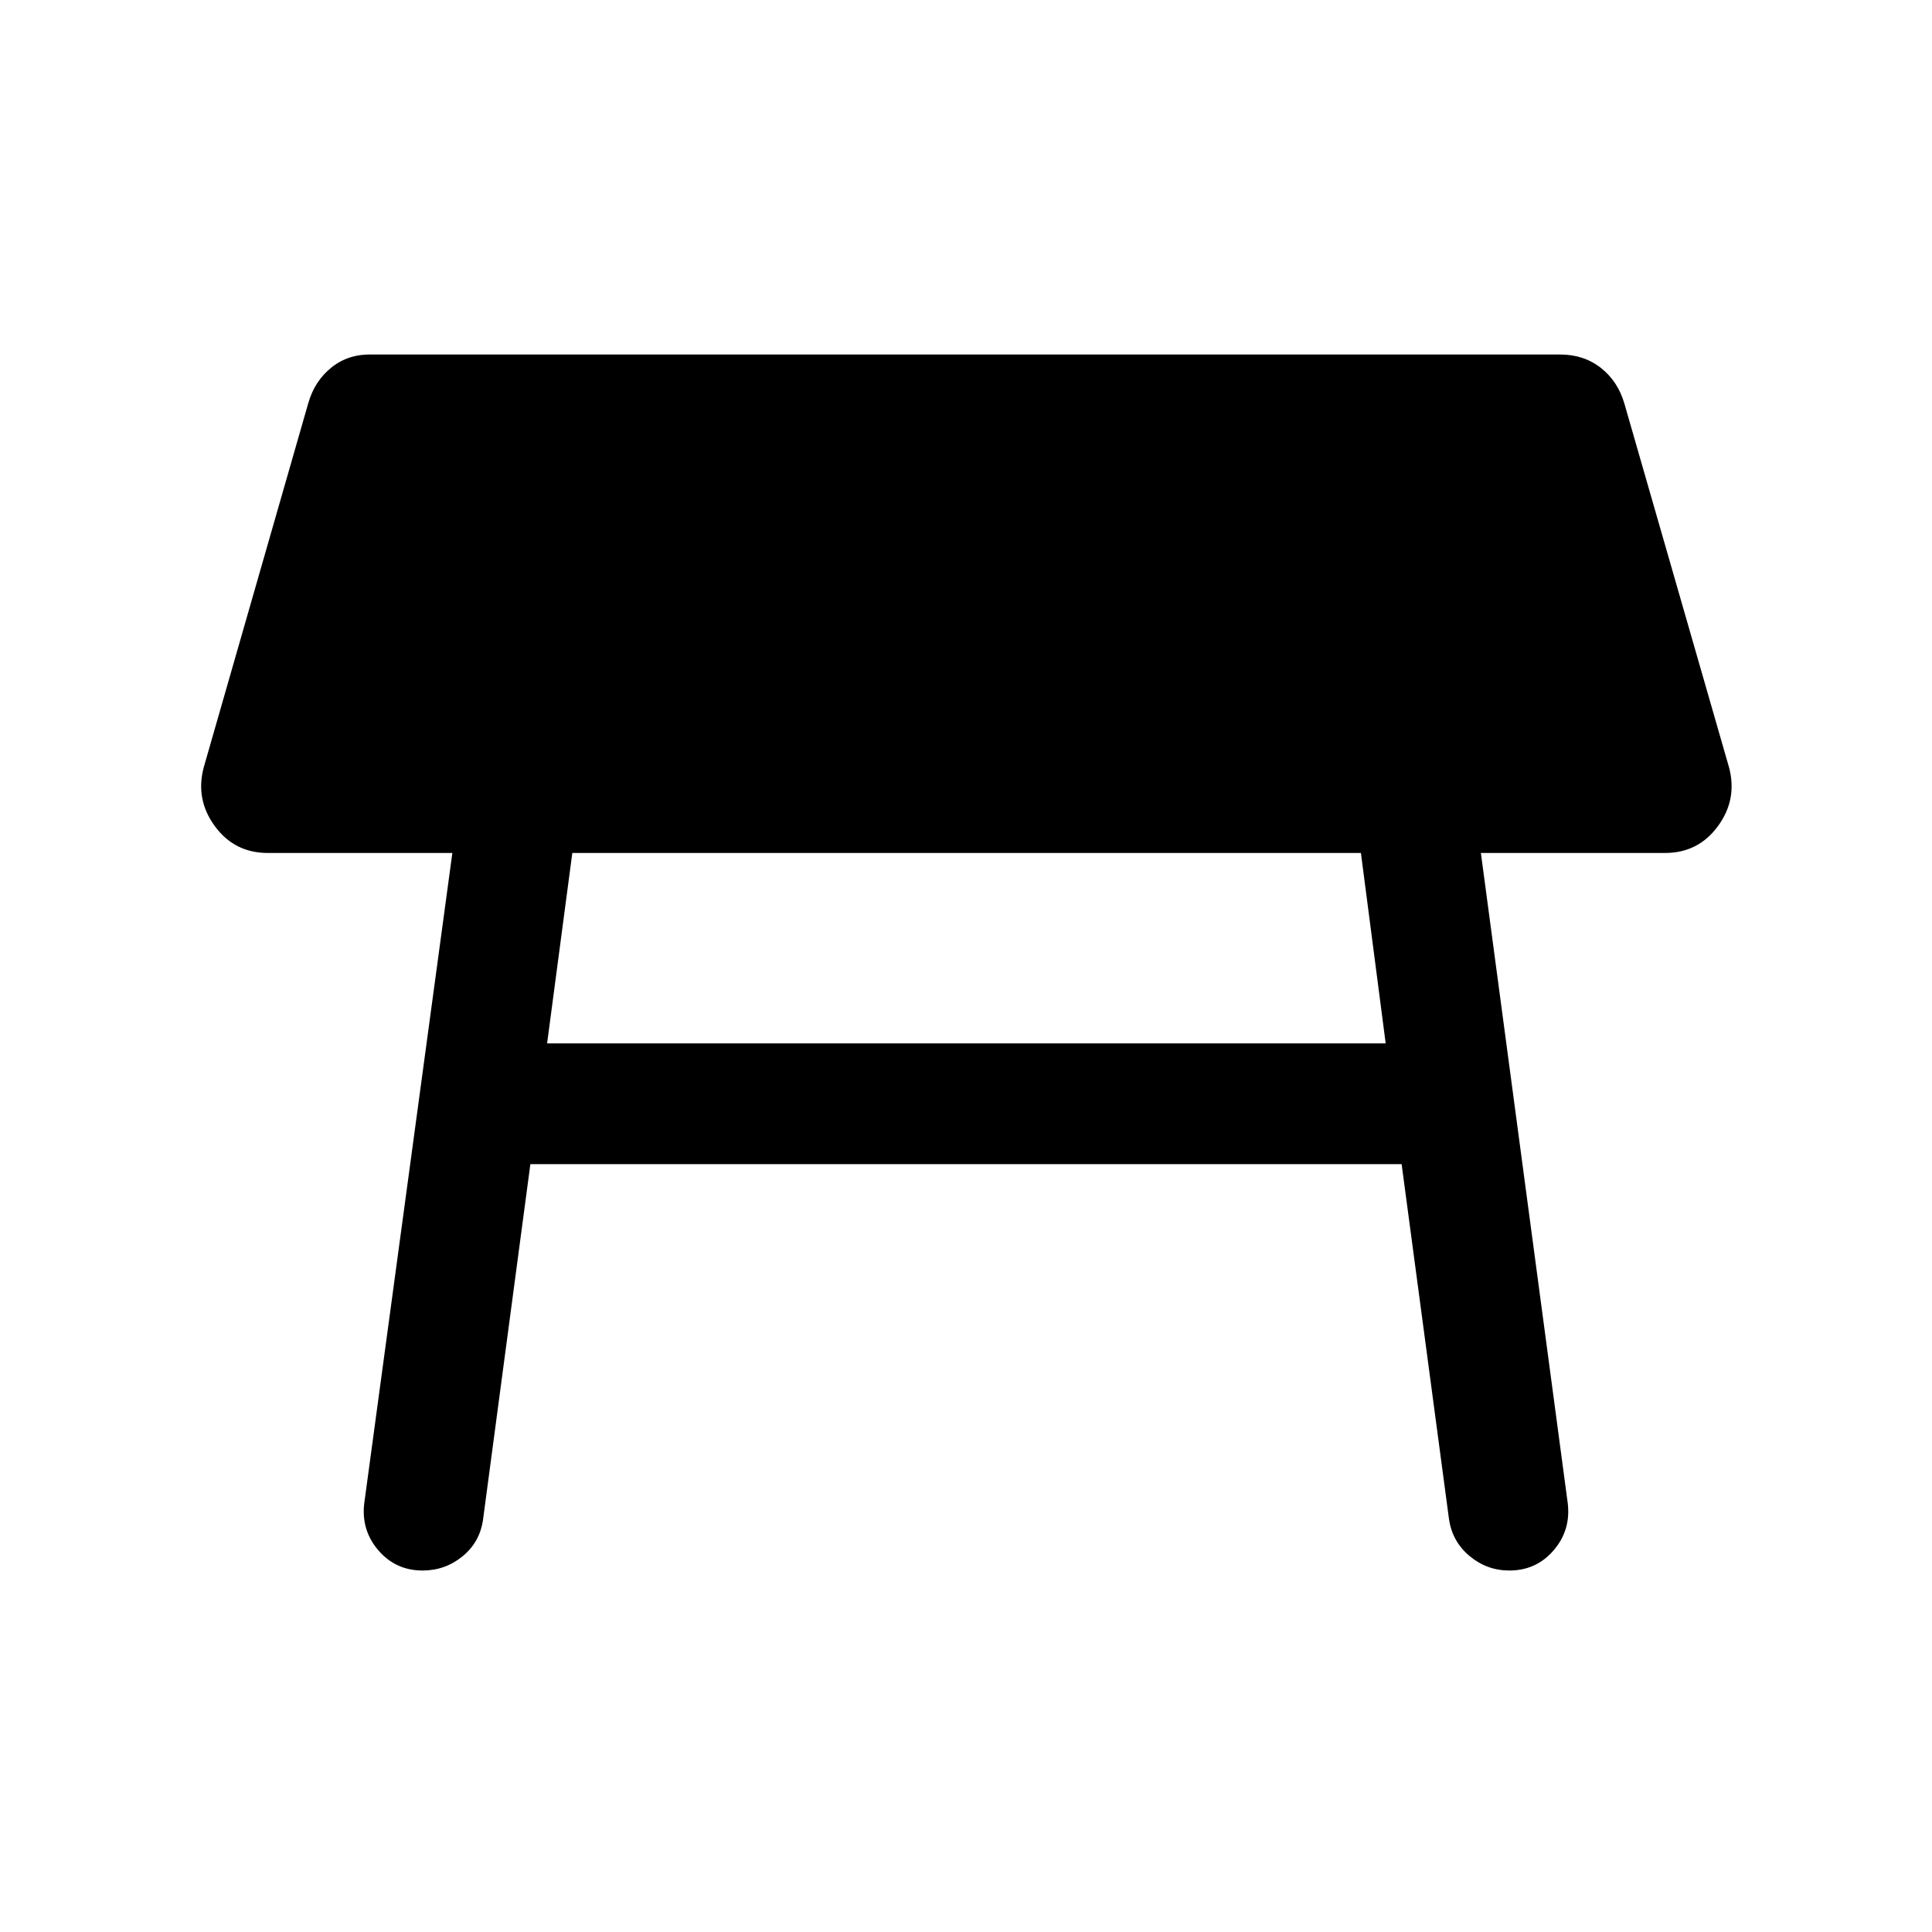 <svg xmlns="http://www.w3.org/2000/svg" height="24" viewBox="0 -960 960 960" width="24"><path d="M676.23-536.16H284.38l-12.53 94.62h416.69l-12.31-94.62ZM181-213.08l43.77-323.08h-91.69q-16.54 0-26.31-13.3-9.77-13.31-5.54-29.23l52-181.16q3.23-11.07 11.69-17.73 8.47-6.65 20.16-6.26h590.23q11.69 0 20.15 6.65 8.46 6.65 11.69 17.73l52 180.77q4.23 15.92-5.54 29.23-9.77 13.3-26.3 13.3h-91.47L779-213.08q1.61 13.39-7 23.42-8.62 10.04-22 10.04-11.15 0-19.77-7.19-8.61-7.19-10.23-18.34l-23.54-176.39H263.54L240-204.77q-1.62 11.15-10.23 18.15-8.62 7-19.77 7-13.38 0-22-10.04-8.61-10.03-7-23.42Z"/></svg>